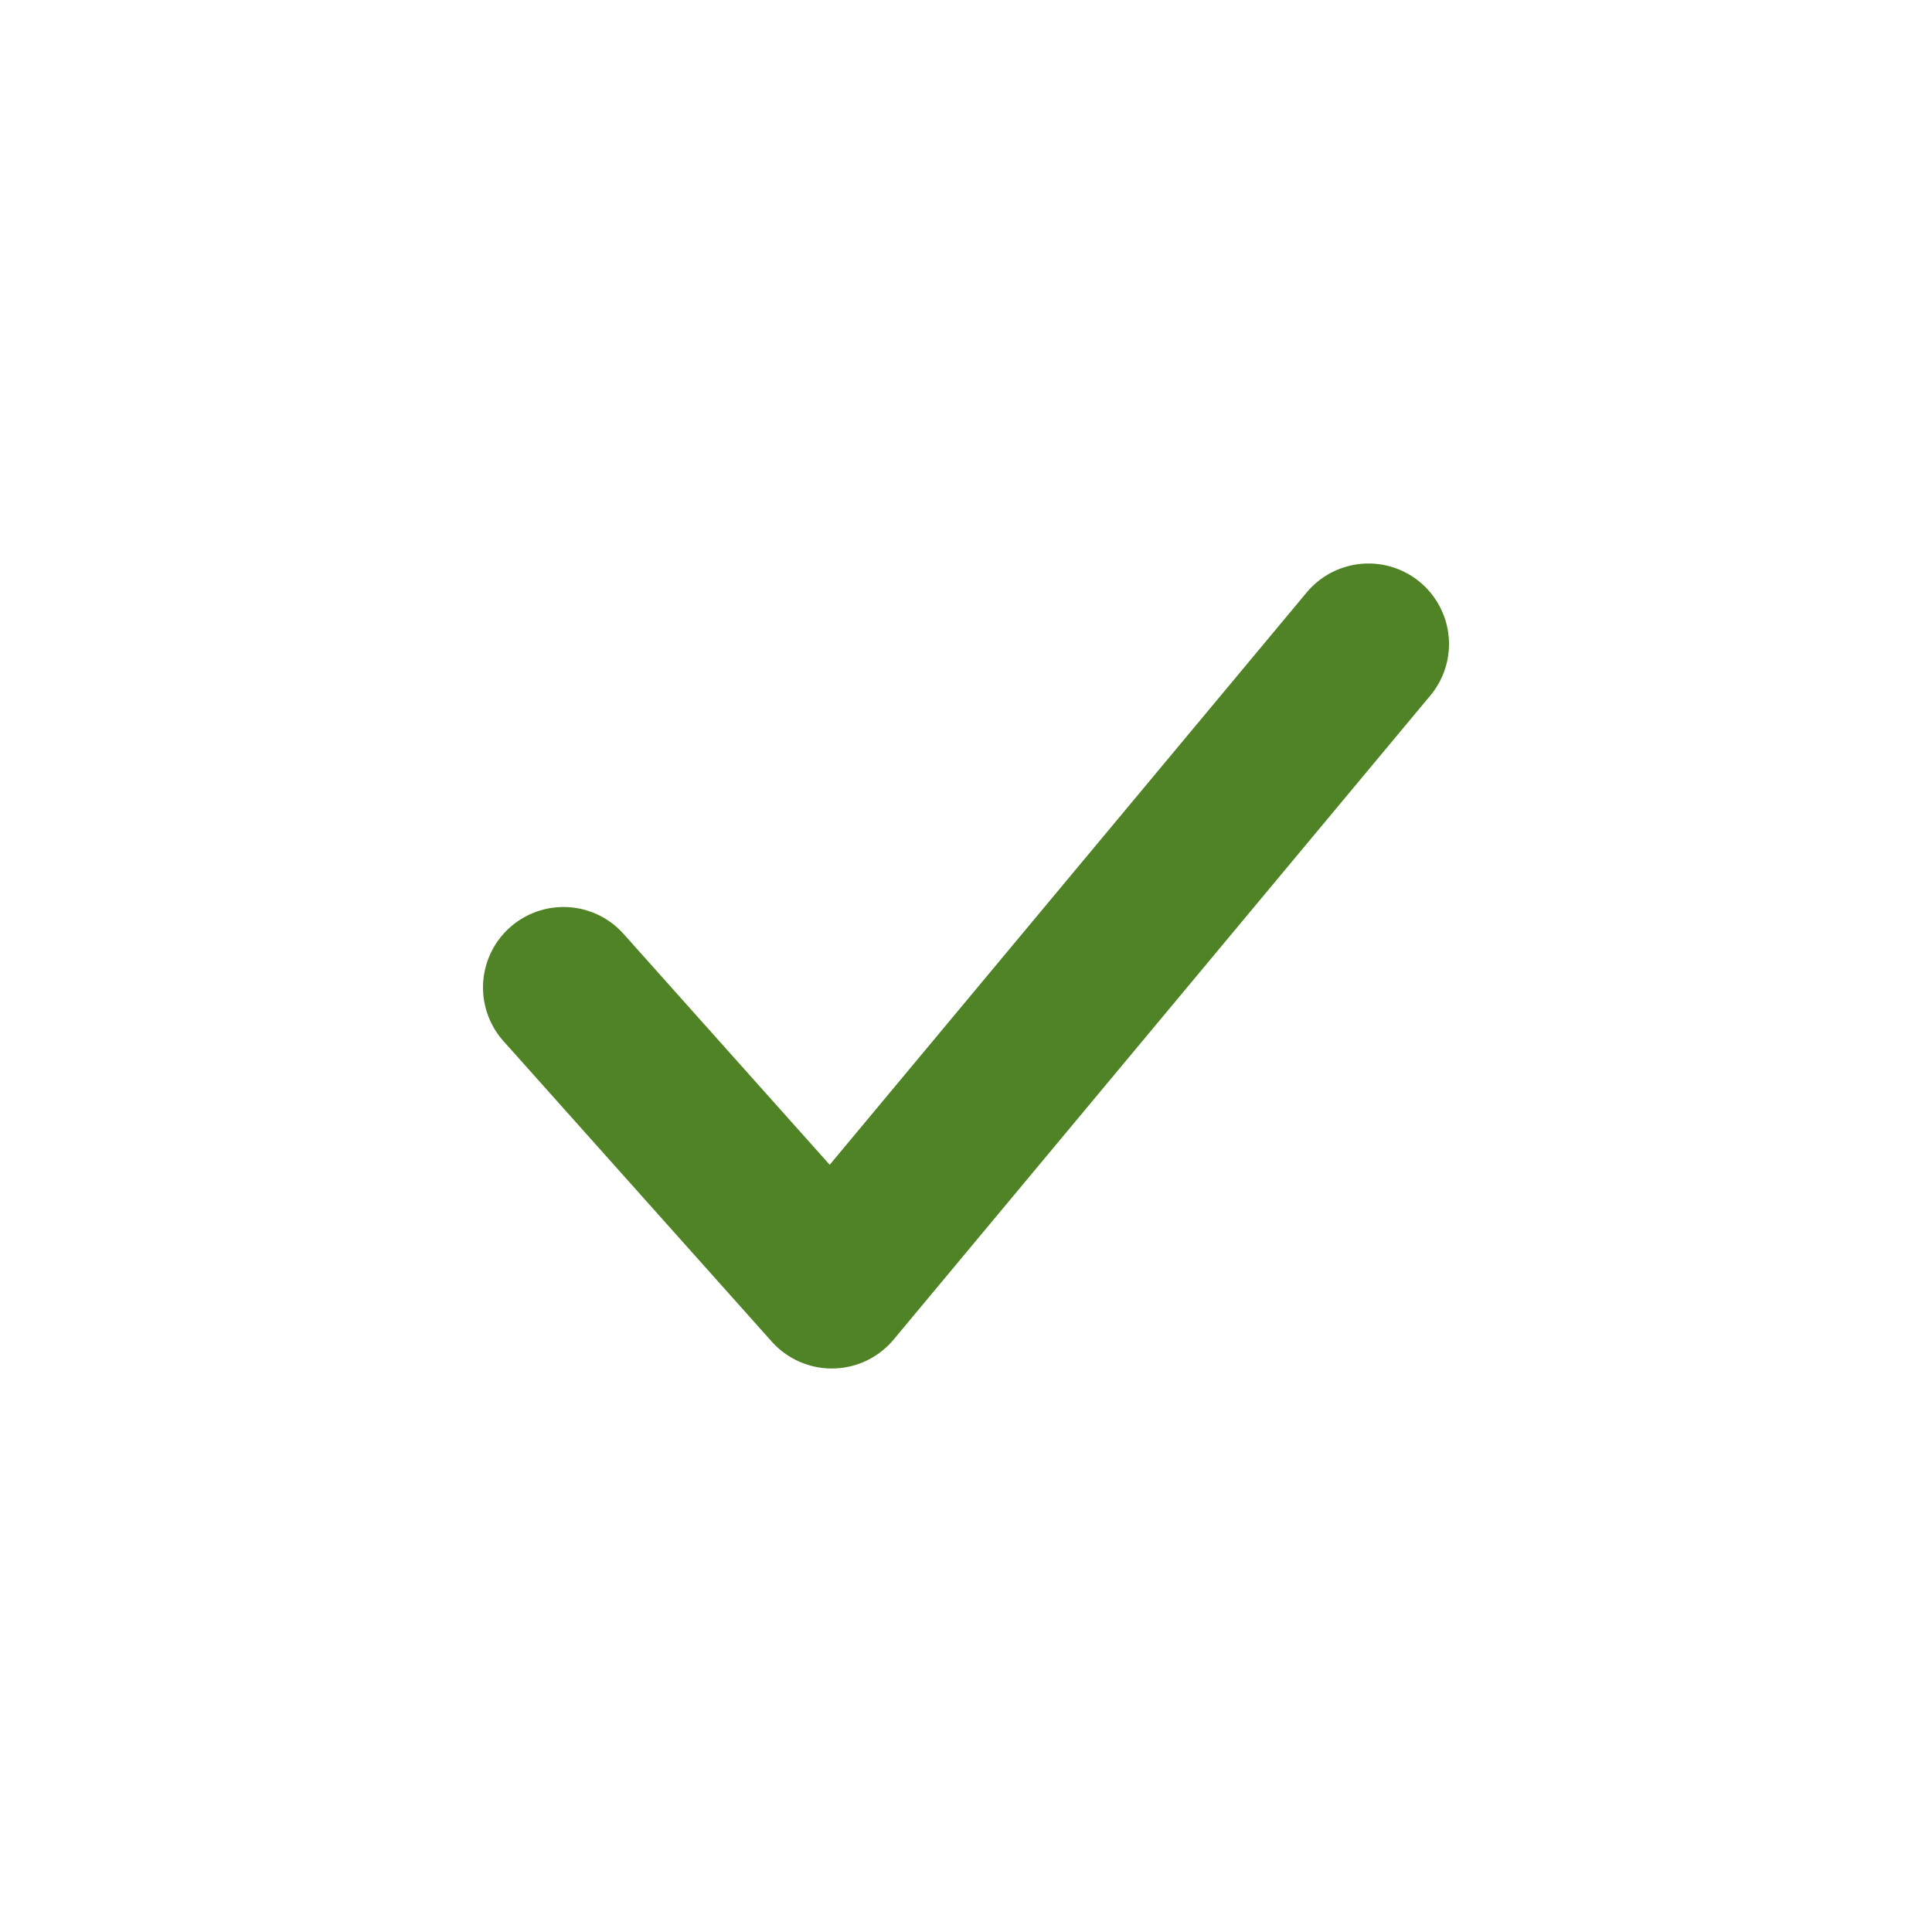 <svg width="24" height="24" viewBox="0 0 24 24" fill="none" xmlns="http://www.w3.org/2000/svg">
<path d="M7 12.267L10.333 16L17 8" stroke="#4F8325" stroke-width="2" stroke-linecap="round" stroke-linejoin="round"/>
</svg>
